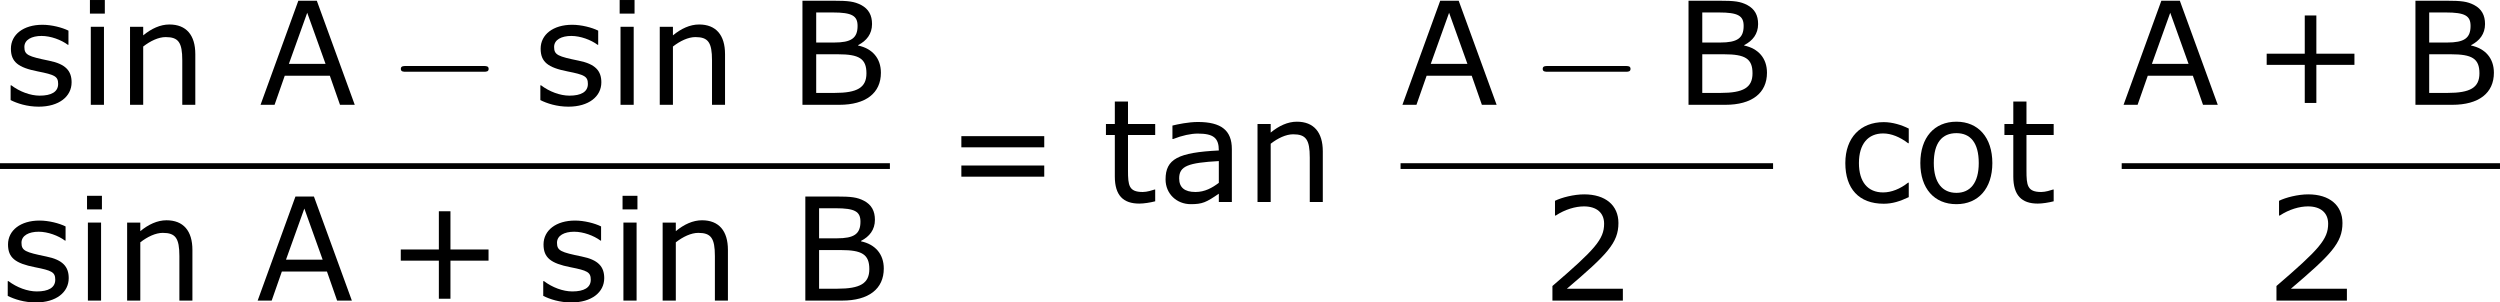 <?xml version='1.0' encoding='UTF-8'?>
<!-- Generated by CodeCogs with dvisvgm 3.2.2 -->
<svg version='1.1' xmlns='http://www.w3.org/2000/svg' xmlns:xlink='http://www.w3.org/1999/xlink' width='235.017pt' height='28.433pt' viewBox='-.244 -.228 235.017 28.433'>
<defs>
<path id='g0-0' d='M7.878-2.75C8.082-2.75 8.297-2.75 8.297-2.989S8.082-3.228 7.878-3.228H1.411C1.207-3.228 .992-3.228 .992-2.989S1.207-2.75 1.411-2.75H7.878Z'/>
<path id='g2-43' d='M8.528-3.323V-4.252H5.36V-7.432H4.395V-4.252H1.227V-3.323H4.395V-.155H5.36V-3.323H8.528Z'/>
<path id='g2-50' d='M6.801 0V-.989H2.144C5.491-3.835 6.432-4.8 6.432-6.455C6.432-7.92 5.36-8.838 3.585-8.838C2.728-8.838 1.703-8.576 1.155-8.302V-7.075H1.215C1.989-7.587 2.859-7.837 3.561-7.837C4.621-7.837 5.241-7.301 5.241-6.396C5.241-5.098 4.478-4.252 .941-1.215V0H6.801Z'/>
<path id='g2-61' d='M8.325-4.55V-5.479H1.429V-4.55H8.325ZM8.325-2.108V-3.037H1.429V-2.108H8.325Z'/>
<path id='g2-65' d='M7.992 0L4.836-8.659H3.299L.155 0H1.322L2.168-2.418H5.92L6.765 0H7.992ZM5.562-3.406H2.513L4.038-7.658L5.562-3.406Z'/>
<path id='g2-66' d='M7.694-2.668C7.694-3.871 6.98-4.681 5.8-4.931V-4.967C6.503-5.324 6.956-5.896 6.956-6.718C6.956-7.444 6.682-7.968 6.051-8.302C5.479-8.599 4.991-8.659 3.728-8.659H1.167V0H4.228C6.444 0 7.694-.977 7.694-2.668ZM5.753-6.563C5.753-5.538 5.217-5.181 3.799-5.181H2.311V-7.682H3.692C5.288-7.682 5.753-7.408 5.753-6.563ZM6.491-2.62C6.491-1.429 5.729-.989 3.835-.989H2.311V-4.204H4.121C5.872-4.204 6.491-3.847 6.491-2.62Z'/>
<path id='g2-97' d='M6.122 0V-4.407C6.122-5.955 5.241-6.658 3.299-6.658C2.513-6.658 1.608-6.467 1.179-6.36V-5.241H1.239C1.989-5.538 2.716-5.693 3.287-5.693C4.586-5.693 5.038-5.336 5.038-4.288C1.644-4.121 .607-3.573 .607-1.882C.607-.679 1.536 .179 2.704 .179C3.68 .179 3.99 .024 5.038-.691V0H6.122ZM5.038-1.596C4.49-1.179 3.871-.834 3.097-.834C2.18-.834 1.739-1.215 1.739-1.965C1.739-3.001 2.501-3.263 5.038-3.406V-1.596Z'/>
<path id='g2-99' d='M5.884-.405V-1.608H5.824C5.181-1.096 4.443-.798 3.752-.798C2.477-.798 1.739-1.667 1.739-3.24C1.739-4.848 2.513-5.705 3.752-5.705C4.431-5.705 5.157-5.407 5.824-4.895H5.884V-6.11C5.288-6.408 4.538-6.646 3.799-6.646C1.882-6.646 .607-5.36 .607-3.24C.607-1.108 1.739 .143 3.799 .143C4.538 .143 5.145-.06 5.884-.405Z'/>
<path id='g2-105' d='M2.251-7.587V-8.718H1.012V-7.587H2.251ZM2.18 0V-6.491H1.084V0H2.18Z'/>
<path id='g2-110' d='M6.503 0V-4.216C6.503-5.8 5.753-6.682 4.347-6.682C3.585-6.682 2.847-6.336 2.168-5.777V-6.491H1.072V0H2.168V-4.848C2.763-5.312 3.442-5.634 4.038-5.634C5.098-5.634 5.419-5.193 5.419-3.704V0H6.503Z'/>
<path id='g2-111' d='M6.61-3.24C6.61-5.36 5.443-6.682 3.621-6.682C1.775-6.682 .619-5.36 .619-3.24C.619-1.131 1.775 .179 3.621 .179C5.443 .179 6.61-1.131 6.61-3.24ZM5.479-3.24C5.479-1.596 4.776-.762 3.621-.762C2.442-.762 1.739-1.62 1.739-3.24C1.739-4.931 2.43-5.729 3.621-5.729C4.788-5.729 5.479-4.931 5.479-3.24Z'/>
<path id='g2-115' d='M5.717-1.87C5.717-2.823 5.217-3.394 3.847-3.668C2.108-4.026 1.787-4.145 1.787-4.812C1.787-5.419 2.406-5.729 3.216-5.729C3.978-5.729 4.848-5.407 5.407-4.991H5.455V-6.17C4.931-6.432 4.061-6.658 3.287-6.658C1.715-6.658 .667-5.848 .667-4.669C.667-3.573 1.263-3.097 2.918-2.775C4.3-2.501 4.597-2.37 4.597-1.739C4.597-1.072 4.026-.762 3.061-.762C2.287-.762 1.394-1.096 .703-1.62H.643V-.393C1.179-.119 2.013 .155 2.978 .155C4.669 .155 5.717-.691 5.717-1.87Z'/>
<path id='g2-116' d='M4.455-.06V-1.036H4.395C4.216-.977 3.776-.834 3.418-.834C2.263-.834 2.192-1.382 2.192-2.62V-5.574H4.455V-6.491H2.192V-8.361H1.096V-6.491H.357V-5.574H1.096V-2.12C1.096-.548 1.798 .131 3.132 .131C3.514 .131 4.038 .048 4.455-.06Z'/>
</defs>
<g id='page1' transform='matrix(1.13 0 0 1.13 -65.342 -61.023)'>
<use x='57.849' y='62.52' xlink:href='#g2-115'/>
<use x='64.078' y='62.52' xlink:href='#g2-105'/>
<use x='67.354' y='62.52' xlink:href='#g2-110'/>
<use x='79.129' y='62.52' xlink:href='#g2-65'/>
<use x='89.963' y='62.52' xlink:href='#g0-0'/>
<use x='101.919' y='62.52' xlink:href='#g2-115'/>
<use x='108.147' y='62.52' xlink:href='#g2-105'/>
<use x='111.423' y='62.52' xlink:href='#g2-110'/>
<use x='123.199' y='62.52' xlink:href='#g2-66'/>
<rect x='57.609' y='67.379' height='.478' width='74.032'/>
<use x='57.609' y='78.808' xlink:href='#g2-115'/>
<use x='63.837' y='78.808' xlink:href='#g2-105'/>
<use x='67.113' y='78.808' xlink:href='#g2-110'/>
<use x='78.889' y='78.808' xlink:href='#g2-65'/>
<use x='89.723' y='78.808' xlink:href='#g2-43'/>
<use x='102.159' y='78.808' xlink:href='#g2-115'/>
<use x='108.388' y='78.808' xlink:href='#g2-105'/>
<use x='111.663' y='78.808' xlink:href='#g2-110'/>
<use x='123.439' y='78.808' xlink:href='#g2-66'/>
<use x='136.157' y='70.607' xlink:href='#g2-61'/>
<use x='149.257' y='70.607' xlink:href='#g2-116'/>
<use x='153.967' y='70.607' xlink:href='#g2-97'/>
<use x='161.152' y='70.607' xlink:href='#g2-110'/>
<use x='174.124' y='62.52' xlink:href='#g2-65'/>
<use x='184.958' y='62.52' xlink:href='#g0-0'/>
<use x='196.913' y='62.52' xlink:href='#g2-66'/>
<rect x='174.124' y='67.379' height='.478' width='30.99'/>
<use x='185.817' y='78.808' xlink:href='#g2-50'/>
<use x='210.518' y='70.607' xlink:href='#g2-99'/>
<use x='216.746' y='70.607' xlink:href='#g2-111'/>
<use x='224.003' y='70.607' xlink:href='#g2-116'/>
<use x='234.117' y='62.52' xlink:href='#g2-65'/>
<use x='244.951' y='62.52' xlink:href='#g2-43'/>
<use x='257.387' y='62.52' xlink:href='#g2-66'/>
<rect x='234.117' y='67.379' height='.478' width='31.471'/>
<use x='246.051' y='78.808' xlink:href='#g2-50'/>
</g>
</svg>